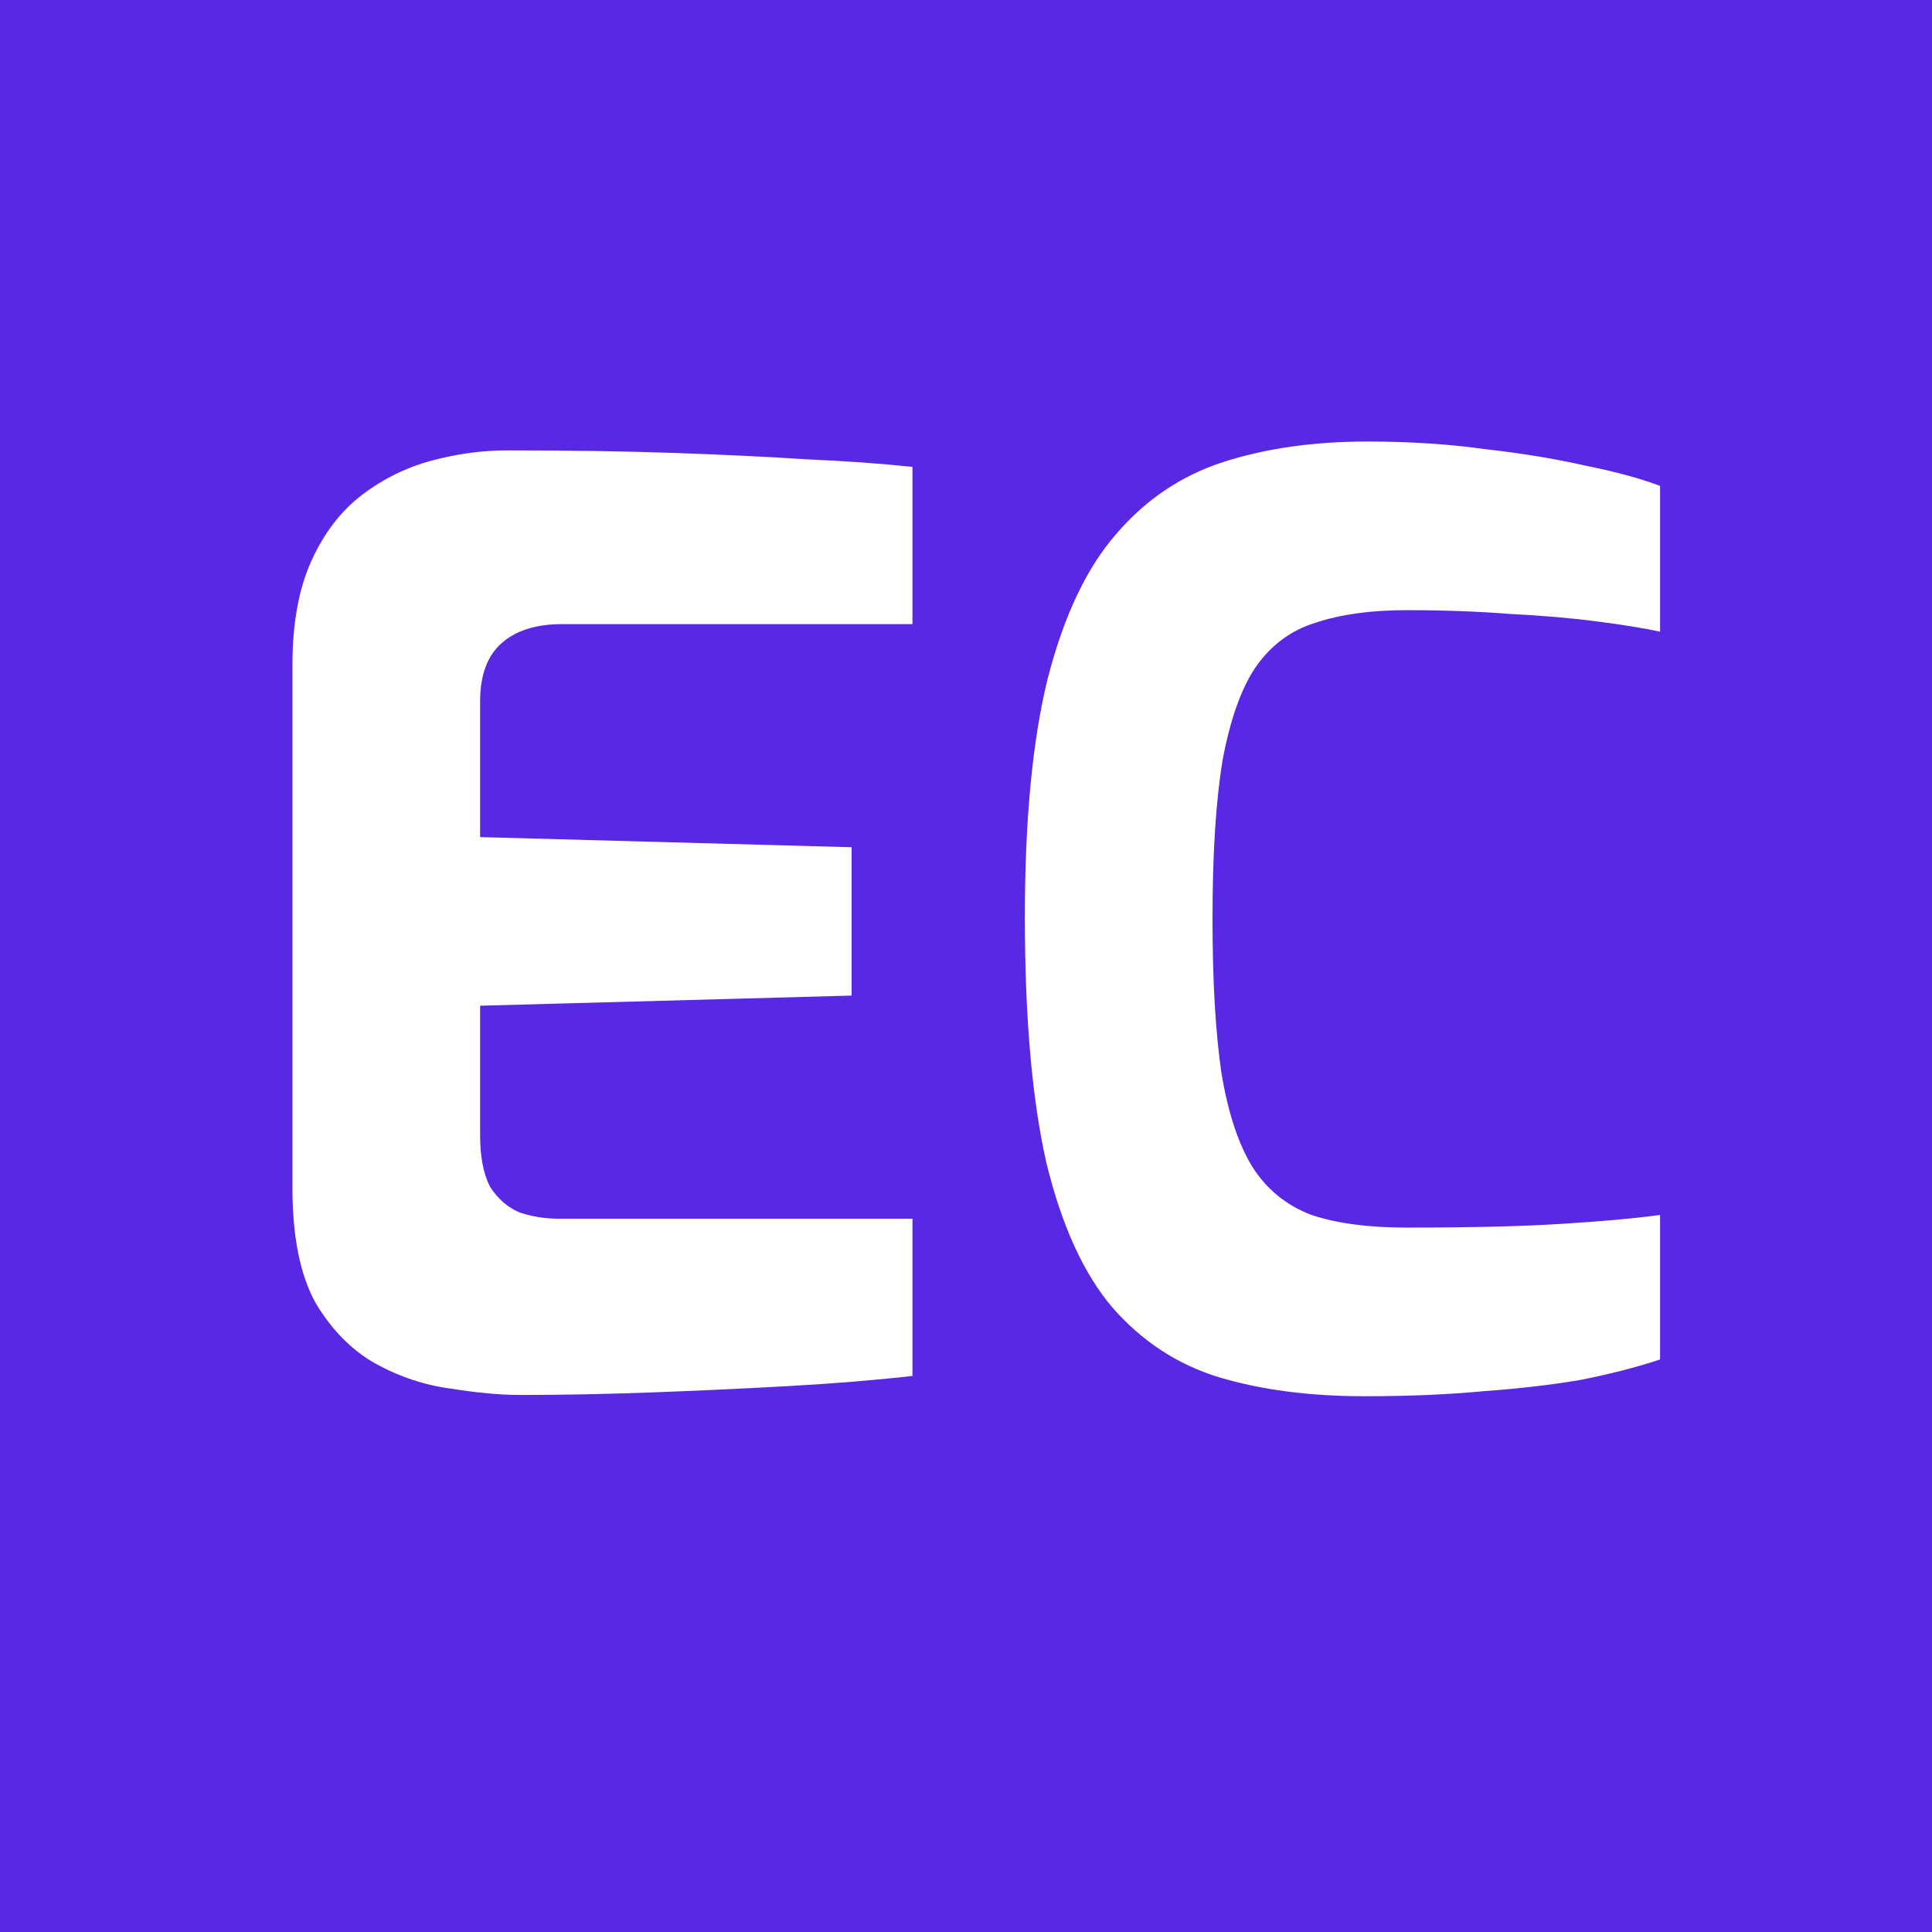 <svg width="64" height="64" viewBox="0 0 64 64" fill="none" xmlns="http://www.w3.org/2000/svg">
<rect width="64" height="64" fill="#5928E5"/>
<path d="M17.248 46.21C16.576 46.21 15.806 46.14 14.938 46C14.07 45.888 13.23 45.608 12.418 45.16C11.634 44.712 10.976 44.04 10.444 43.144C9.94 42.22 9.688 40.96 9.688 39.364V22.018C9.688 20.646 9.898 19.498 10.318 18.574C10.738 17.65 11.298 16.922 11.998 16.39C12.698 15.858 13.468 15.48 14.308 15.256C15.148 15.032 15.974 14.92 16.786 14.92C18.886 14.92 20.734 14.948 22.33 15.004C23.954 15.06 25.41 15.13 26.698 15.214C27.986 15.27 29.162 15.354 30.226 15.466V20.674H18.634C17.766 20.674 17.094 20.884 16.618 21.304C16.142 21.724 15.904 22.368 15.904 23.236V27.73L28.21 28.066V32.98L15.904 33.316V37.6C15.904 38.328 16.016 38.902 16.24 39.322C16.492 39.714 16.814 39.994 17.206 40.162C17.626 40.302 18.06 40.372 18.508 40.372H30.226V45.58C28.994 45.72 27.622 45.832 26.11 45.916C24.626 46 23.114 46.07 21.574 46.126C20.062 46.182 18.62 46.21 17.248 46.21ZM45.206 46.252C43.386 46.252 41.776 46.042 40.377 45.622C39.005 45.202 37.828 44.432 36.849 43.312C35.897 42.192 35.169 40.596 34.664 38.524C34.188 36.424 33.95 33.708 33.95 30.376C33.95 27.156 34.203 24.524 34.706 22.48C35.239 20.408 35.995 18.812 36.974 17.692C37.955 16.544 39.145 15.746 40.544 15.298C41.944 14.85 43.526 14.626 45.291 14.626C46.691 14.626 47.992 14.71 49.197 14.878C50.428 15.018 51.535 15.2 52.514 15.424C53.495 15.62 54.321 15.844 54.992 16.096V20.926C54.489 20.814 53.803 20.702 52.934 20.59C52.094 20.478 51.129 20.394 50.036 20.338C48.944 20.254 47.797 20.212 46.593 20.212C45.416 20.212 44.408 20.352 43.569 20.632C42.757 20.884 42.099 21.374 41.594 22.102C41.118 22.802 40.755 23.824 40.502 25.168C40.279 26.512 40.166 28.262 40.166 30.418C40.166 32.49 40.264 34.198 40.461 35.542C40.684 36.886 41.035 37.936 41.511 38.692C41.986 39.42 42.63 39.938 43.443 40.246C44.282 40.526 45.333 40.666 46.593 40.666C48.721 40.666 50.443 40.624 51.758 40.54C53.102 40.456 54.181 40.358 54.992 40.246V45.034C54.236 45.286 53.368 45.51 52.389 45.706C51.408 45.874 50.331 46 49.154 46.084C47.978 46.196 46.663 46.252 45.206 46.252Z" fill="white"/>
</svg>
